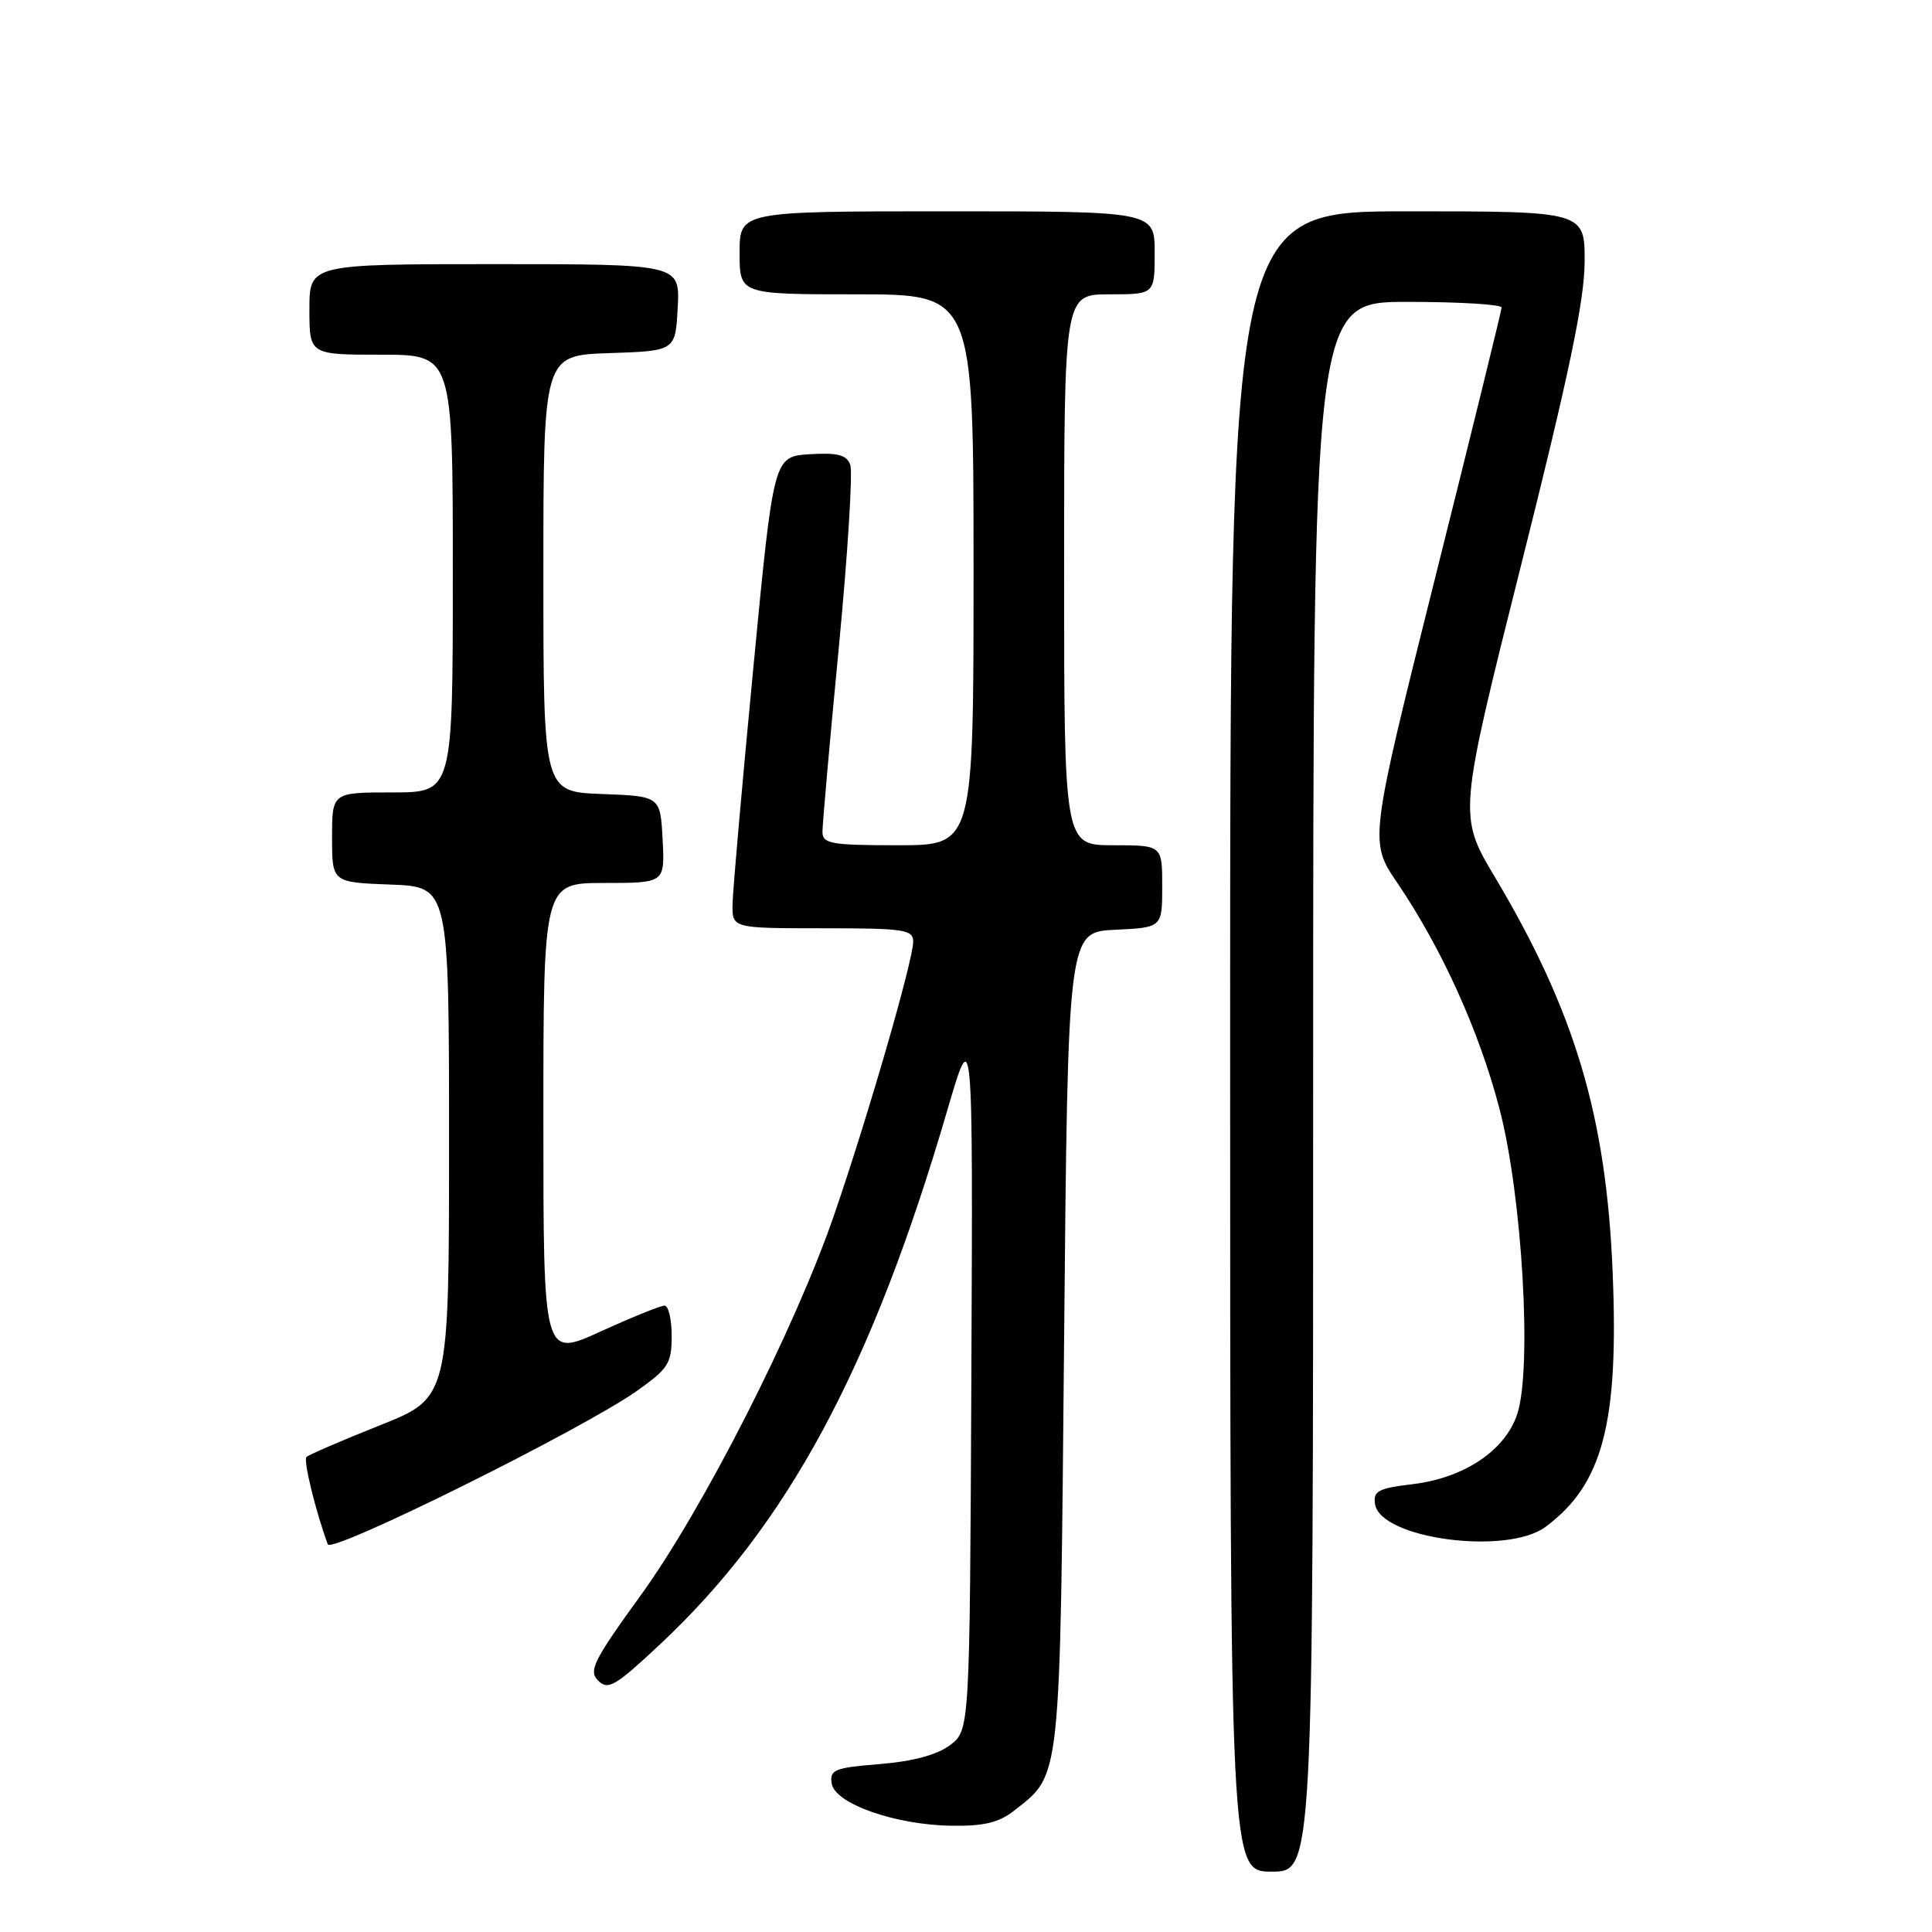 <?xml version="1.0" encoding="UTF-8" standalone="no"?>
<!DOCTYPE svg PUBLIC "-//W3C//DTD SVG 1.1//EN" "http://www.w3.org/Graphics/SVG/1.1/DTD/svg11.dtd" >
<svg xmlns="http://www.w3.org/2000/svg" xmlns:xlink="http://www.w3.org/1999/xlink" version="1.1" viewBox="0 0 256 256">
 <g >
 <path fill="currentColor"
d=" M 174.00 144.00 C 174.00 40.00 174.00 40.00 186.50 40.00 C 193.38 40.00 198.99 40.34 198.97 40.75 C 198.96 41.16 195.00 57.25 190.18 76.50 C 181.42 111.50 181.42 111.50 185.16 117.00 C 191.06 125.70 196.04 136.71 198.71 147.00 C 201.71 158.54 203.03 181.36 201.04 187.38 C 199.44 192.22 193.98 195.86 187.11 196.67 C 182.62 197.21 181.94 197.57 182.20 199.30 C 182.89 203.89 199.65 206.13 204.79 202.32 C 212.38 196.70 214.52 188.57 213.68 168.50 C 212.83 147.91 208.69 134.04 198.12 116.28 C 193.22 108.07 193.22 108.07 201.58 74.78 C 207.87 49.76 209.95 39.83 209.97 34.75 C 210.00 28.00 210.00 28.00 186.50 28.00 C 163.00 28.00 163.00 28.00 163.00 138.00 C 163.00 248.00 163.00 248.00 168.50 248.00 C 174.00 248.00 174.00 248.00 174.00 144.00 Z  M 134.39 239.91 C 140.63 235.00 140.45 236.68 141.00 177.50 C 141.50 123.50 141.50 123.50 147.75 123.20 C 154.00 122.90 154.00 122.90 154.00 117.45 C 154.00 112.00 154.00 112.00 147.50 112.00 C 141.00 112.00 141.00 112.00 141.00 75.50 C 141.00 39.00 141.00 39.00 147.00 39.00 C 153.00 39.00 153.00 39.00 153.00 33.50 C 153.00 28.00 153.00 28.00 125.50 28.00 C 98.00 28.00 98.00 28.00 98.00 33.50 C 98.00 39.00 98.00 39.00 113.50 39.00 C 129.00 39.00 129.00 39.00 129.00 75.50 C 129.00 112.00 129.00 112.00 119.00 112.00 C 110.15 112.00 109.00 111.80 108.98 110.25 C 108.97 109.29 109.94 98.32 111.14 85.87 C 112.33 73.43 113.02 62.49 112.66 61.57 C 112.16 60.26 110.98 59.96 107.26 60.19 C 102.50 60.50 102.50 60.50 99.82 88.50 C 98.34 103.90 97.10 117.96 97.07 119.75 C 97.00 123.00 97.00 123.00 109.00 123.00 C 119.87 123.00 121.00 123.17 121.00 124.79 C 121.00 127.25 114.92 148.25 110.52 161.00 C 105.30 176.13 93.21 199.89 84.92 211.36 C 78.62 220.06 77.96 221.39 79.26 222.69 C 80.57 224.00 81.52 223.44 87.41 217.93 C 104.35 202.09 115.52 181.34 125.51 147.16 C 128.92 135.50 128.92 135.50 128.71 182.39 C 128.50 229.28 128.50 229.28 125.87 231.25 C 124.13 232.54 120.97 233.39 116.57 233.75 C 110.58 234.23 109.93 234.49 110.20 236.31 C 110.60 238.99 118.62 241.82 126.12 241.92 C 130.38 241.98 132.37 241.50 134.39 239.91 Z  M 84.44 184.27 C 88.56 181.35 89.00 180.65 89.00 177.02 C 89.00 174.81 88.57 173.00 88.06 173.00 C 87.54 173.00 83.71 174.55 79.56 176.44 C 72.00 179.89 72.00 179.89 72.00 148.44 C 72.00 117.00 72.00 117.00 80.05 117.00 C 88.10 117.00 88.10 117.00 87.80 111.25 C 87.50 105.50 87.50 105.50 79.75 105.21 C 72.00 104.92 72.00 104.92 72.00 76.00 C 72.00 47.08 72.00 47.08 80.75 46.79 C 89.50 46.50 89.50 46.50 89.80 40.75 C 90.10 35.00 90.10 35.00 65.55 35.00 C 41.00 35.00 41.00 35.00 41.00 41.00 C 41.00 47.00 41.00 47.00 50.50 47.00 C 60.00 47.00 60.00 47.00 60.00 76.00 C 60.00 105.00 60.00 105.00 52.00 105.00 C 44.00 105.00 44.00 105.00 44.00 110.96 C 44.00 116.92 44.00 116.92 51.75 117.21 C 59.50 117.50 59.50 117.50 59.50 151.36 C 59.50 185.22 59.50 185.22 50.32 188.87 C 45.27 190.88 40.90 192.77 40.61 193.06 C 40.17 193.50 41.79 200.14 43.43 204.63 C 43.90 205.92 77.24 189.37 84.44 184.27 Z "/>
</g>
</svg>